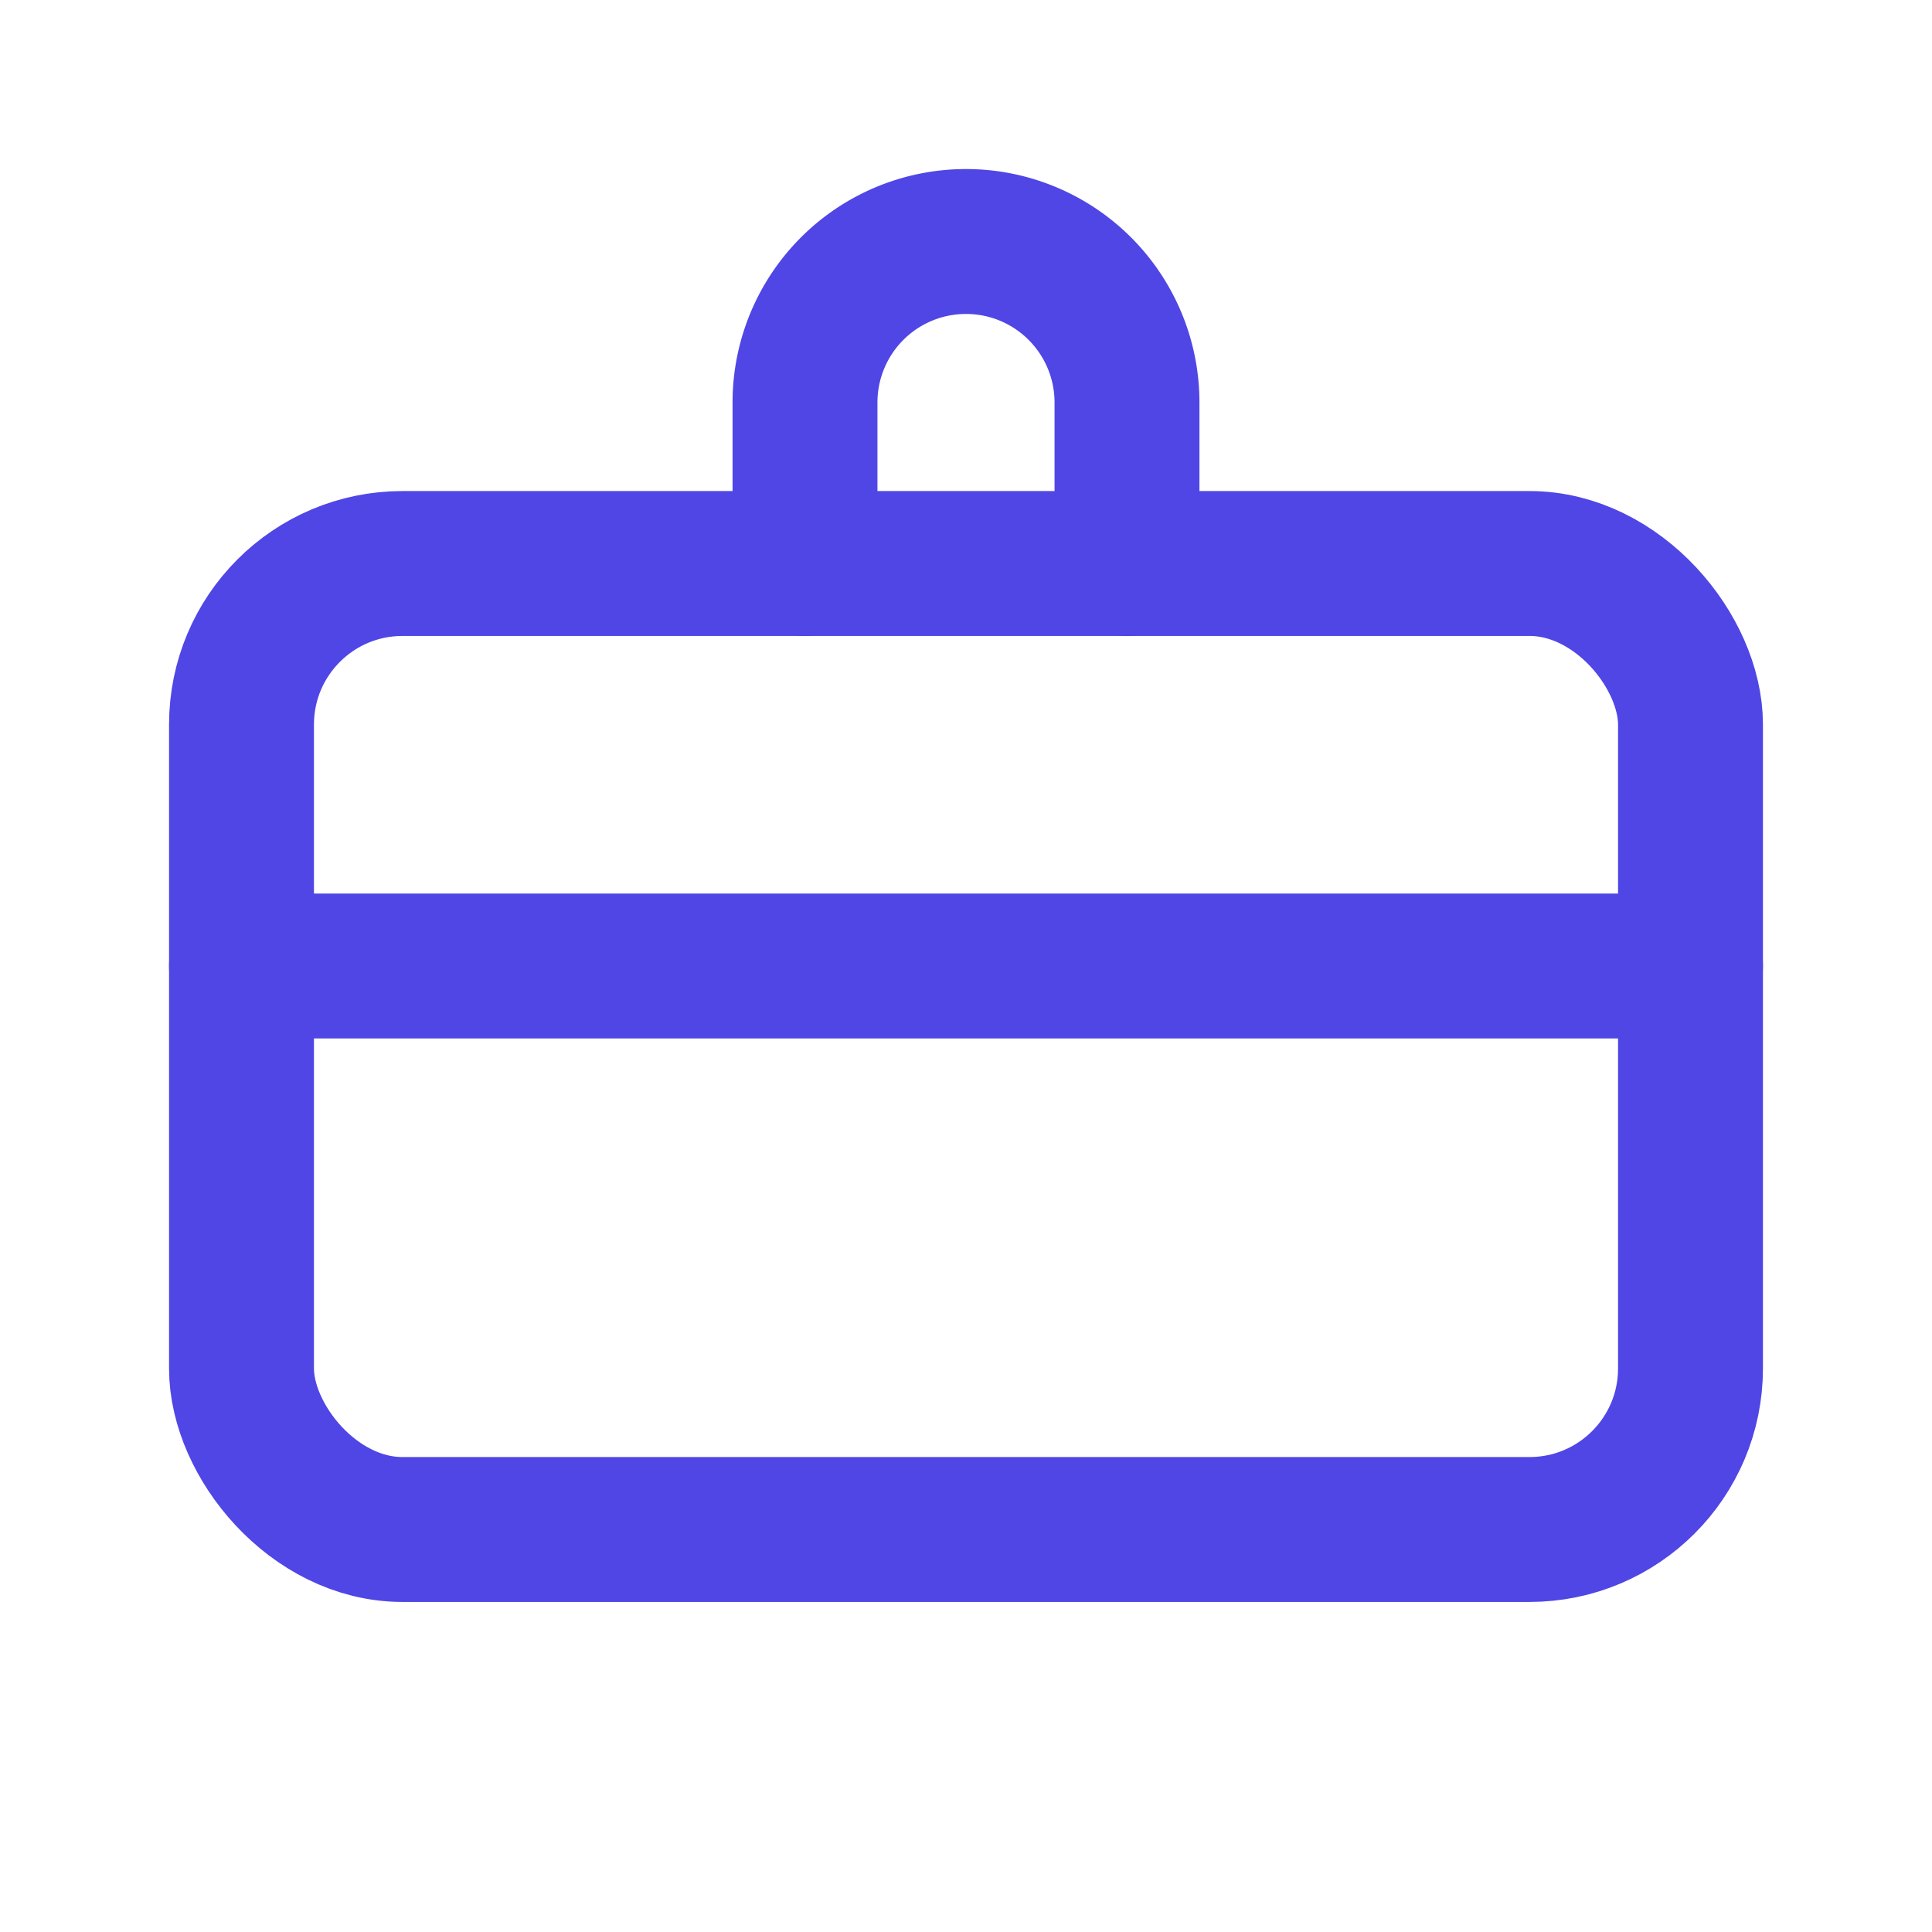 <svg xmlns="http://www.w3.org/2000/svg" viewBox="0 0 24 24" fill="none" stroke="#4f46e5" stroke-width="1.8" stroke-linecap="round" stroke-linejoin="round">
  <path d="M10 7V5a2 2 0 0 1 4 0v2"/>
  <rect x="3" y="7" width="18" height="12" rx="2"/>
  <path d="M3 12h18"/>
</svg>
